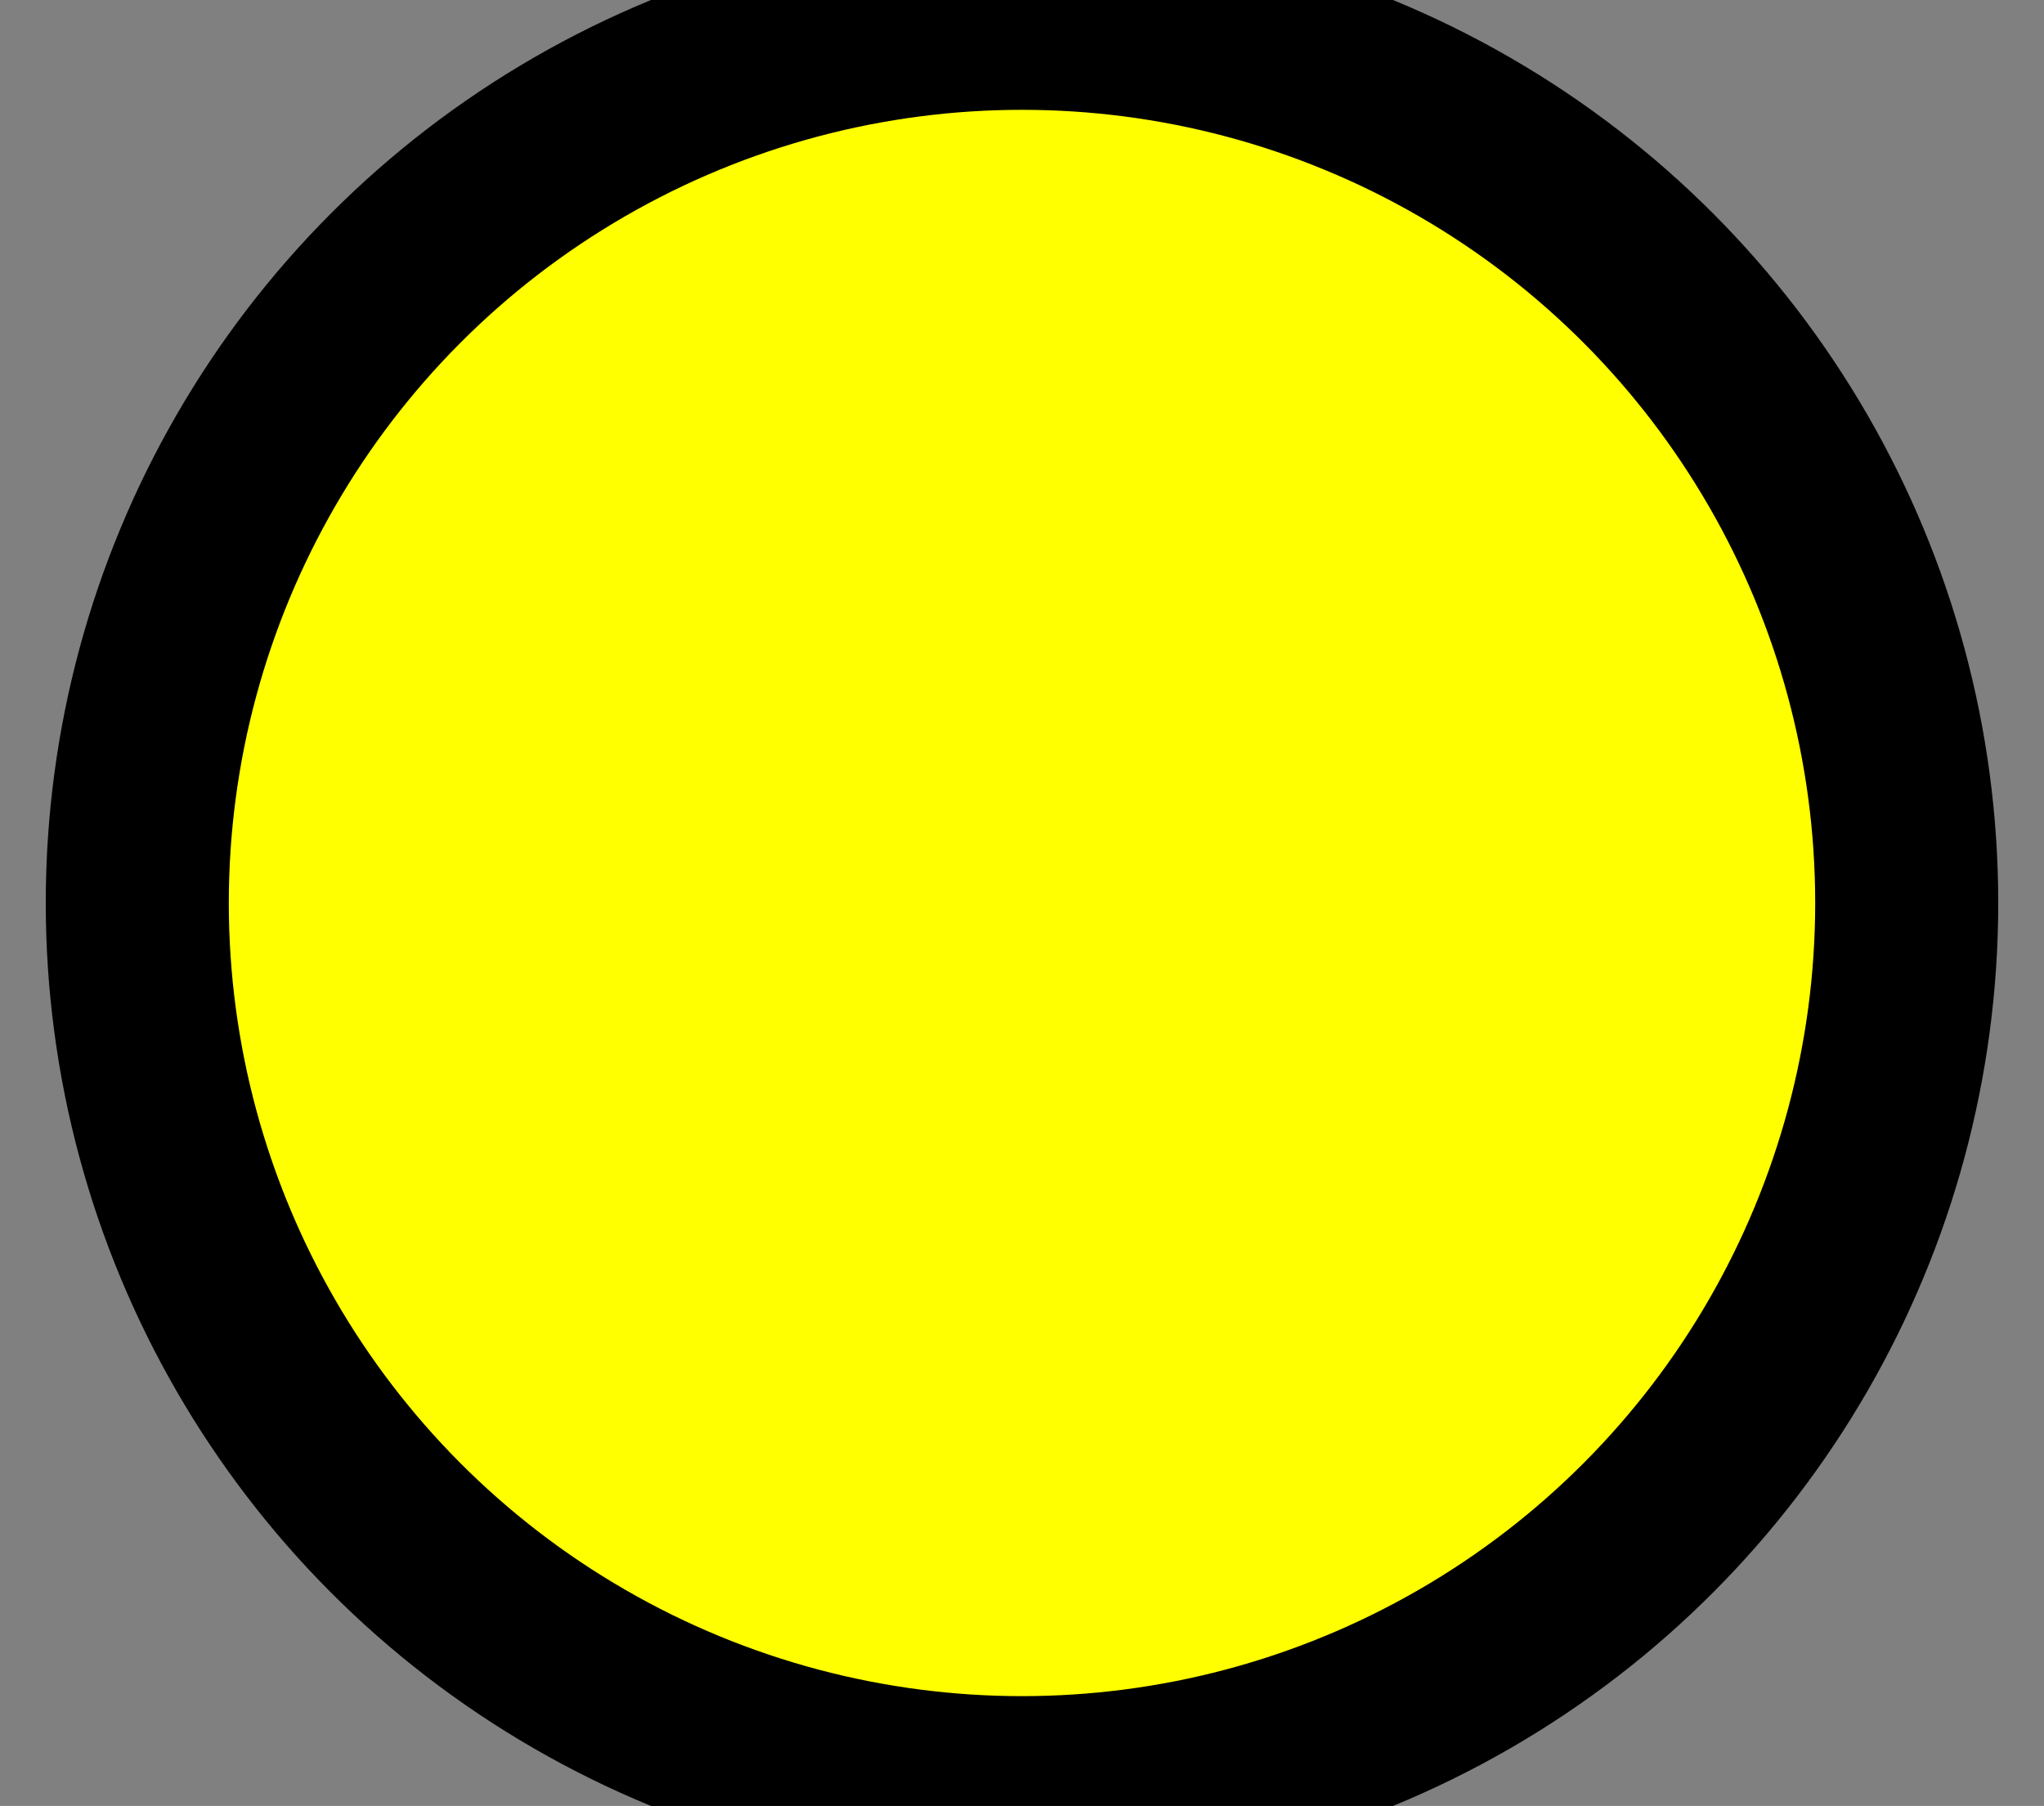 <?xml version="1.0"?>
<!DOCTYPE svg PUBLIC "-//W3C//DTD SVG 1.0//EN"
              "http://www.w3.org/TR/2001/REC-SVG-20010904/DTD/svg10.dtd">
<svg xmlns="http://www.w3.org/2000/svg" width="335" height="296">
  <rect width="100%" height="100%" fill="#808080" stroke="none"/>
  <g>
    <circle cx="50%" cy="50%" r="145" style="fill:yellow; stroke:black; stroke-width:30" />
  </g>
</svg>
